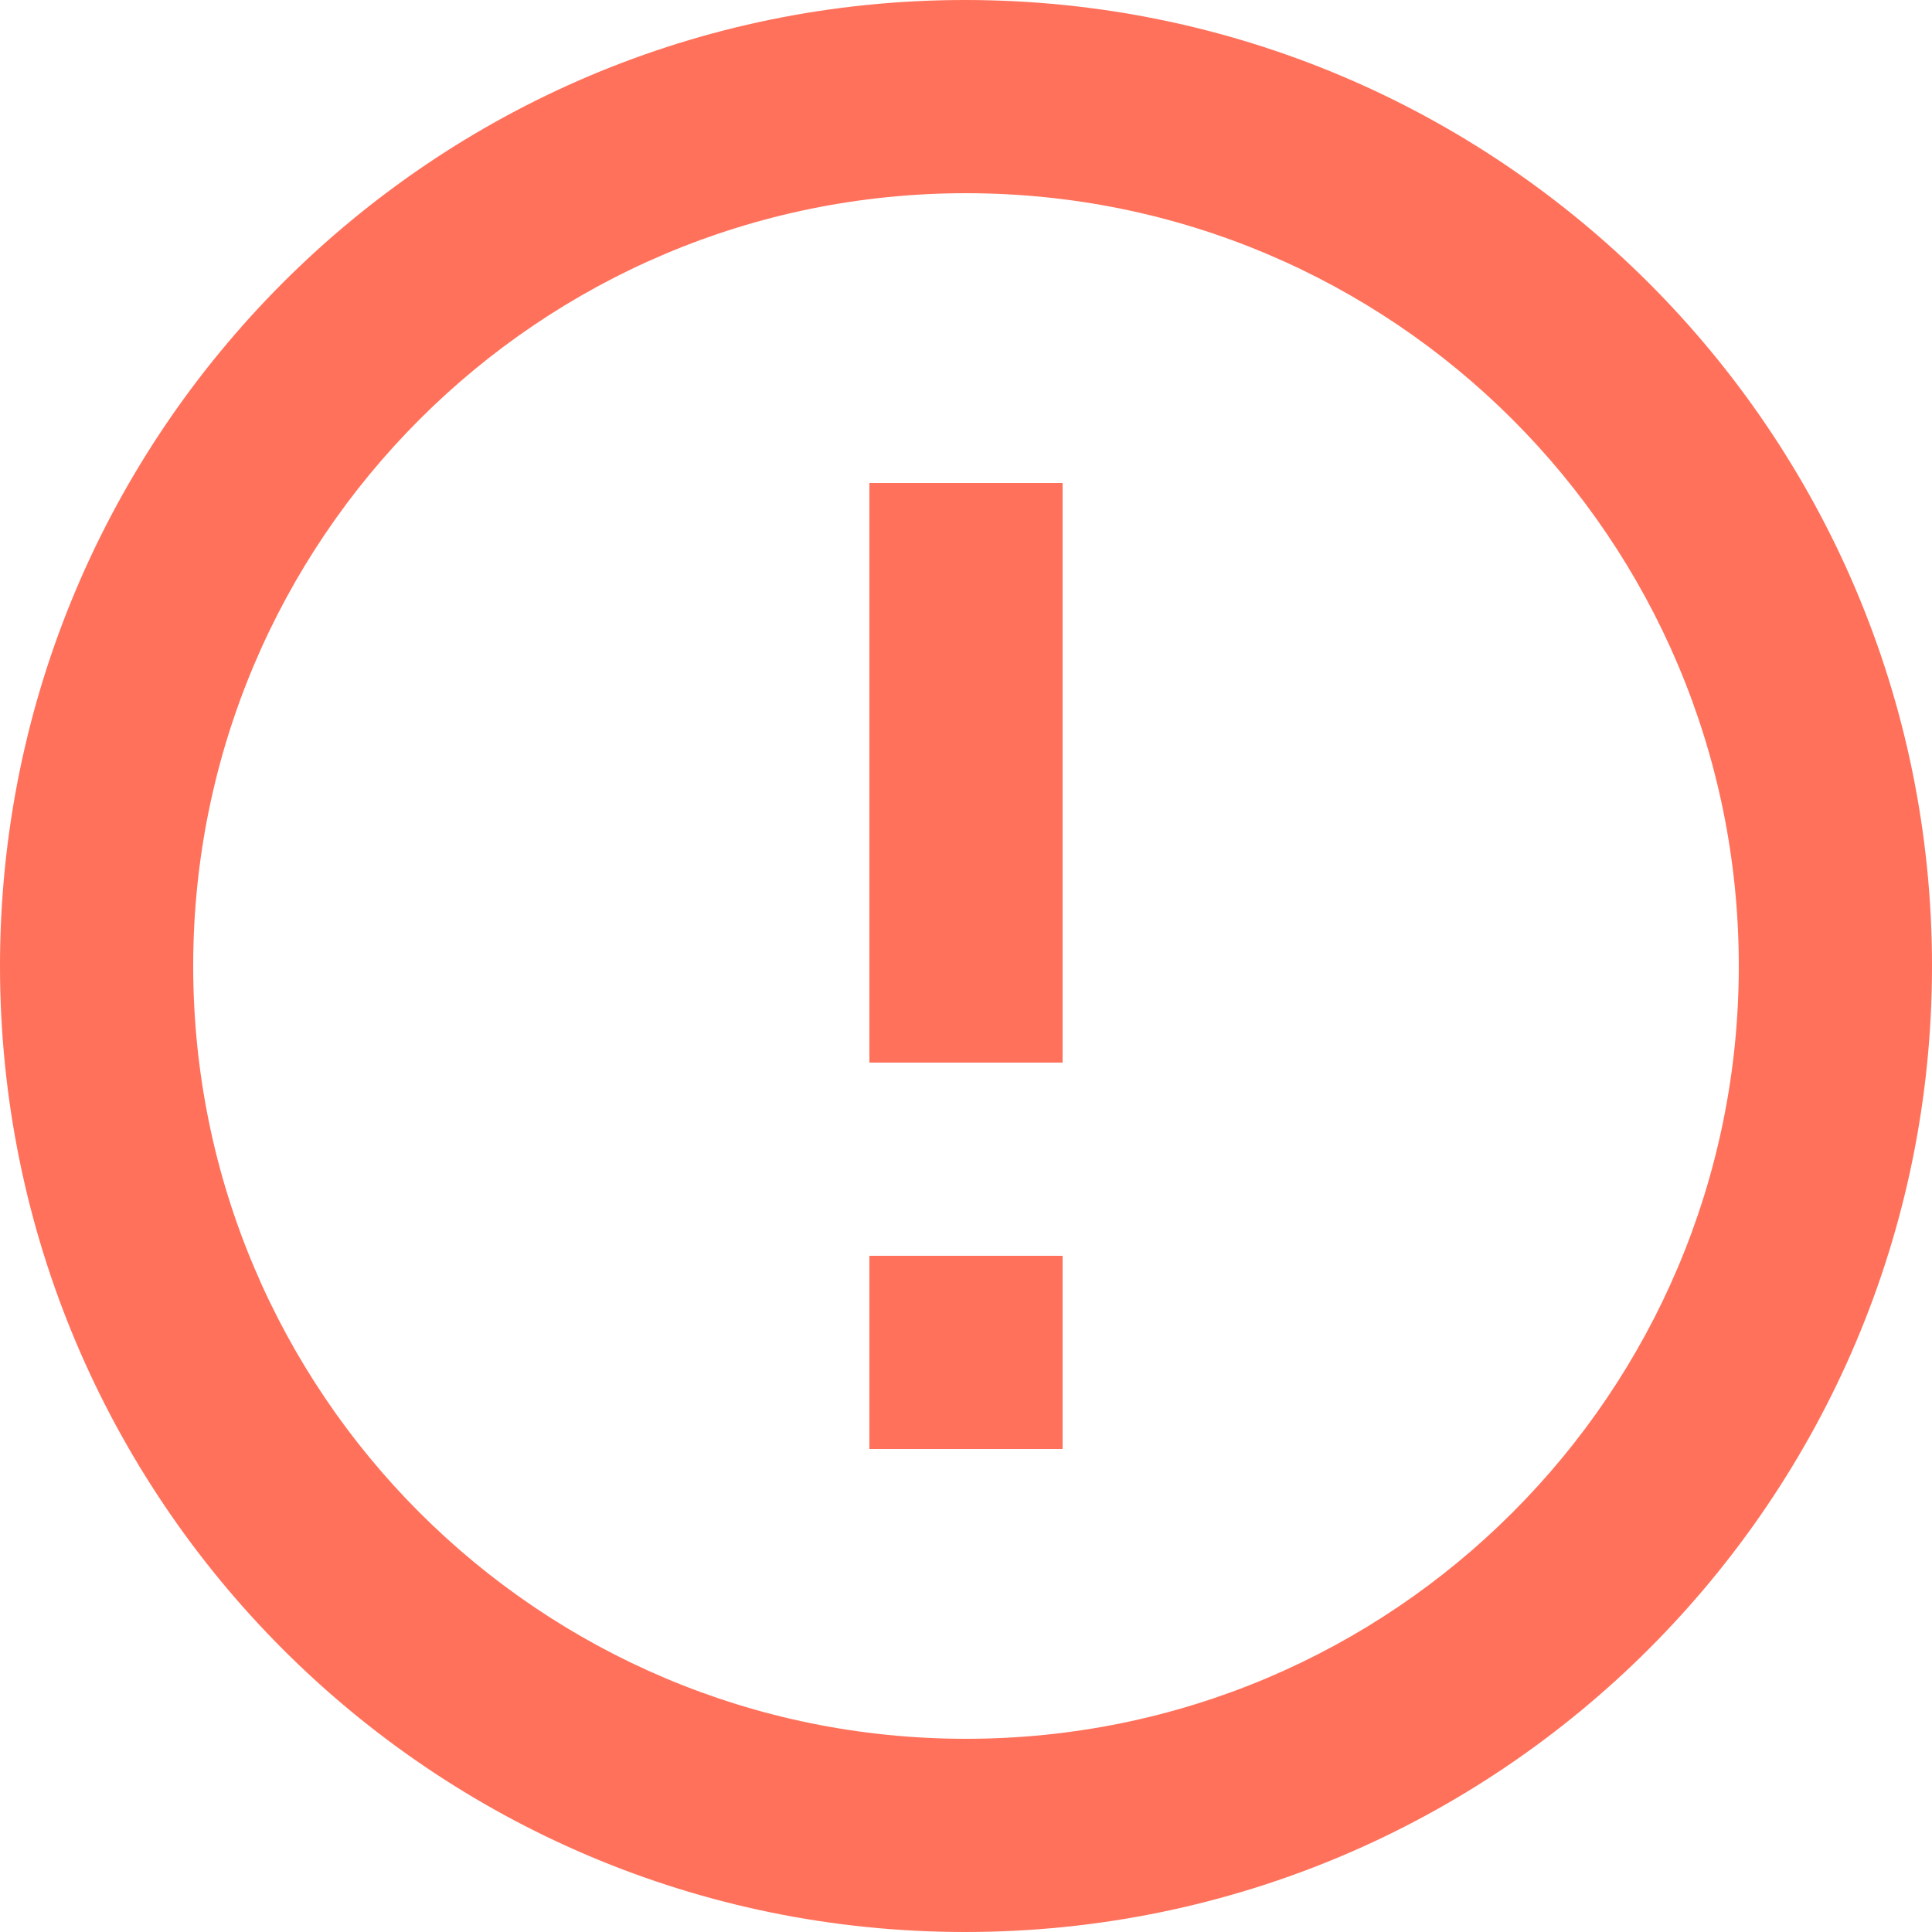 <?xml version="1.0" encoding="UTF-8"?>
<svg width="30px" height="30px" viewBox="0 0 30 30" version="1.1" xmlns="http://www.w3.org/2000/svg" xmlns:xlink="http://www.w3.org/1999/xlink">
    <!-- Generator: Sketch 44.1 (41455) - http://www.bohemiancoding.com/sketch -->
    <title>ic_error_outline_black_36px</title>
    <desc>Created with Sketch.</desc>
    <defs></defs>
    <g id="Patient-Profile" stroke="none" stroke-width="1" fill="none" fill-rule="evenodd">
        <g id="Commons_PatientProfile_V1-loading-error" transform="translate(-794, -289)">
            <g id="Group-5" transform="translate(339, 70)">
                <g transform="translate(256, 216)" id="ic_error_outline_black_36px">
                    <g transform="translate(196, 0)">
                        <polygon id="Shape" points="0 0 36 0 36 36 0 36"></polygon>
                        <path d="M16.5,22.5 L19.5,22.5 L19.5,25.5 L16.5,25.5 L16.5,22.5 Z M16.5,10.5 L19.5,10.5 L19.5,19.5 L16.5,19.5 L16.5,10.5 Z M17.985,3 C9.705,3 3,9.72 3,18 C3,26.28 9.705,33 17.985,33 C26.28,33 33,26.28 33,18 C33,9.72 26.28,3 17.985,3 Z M18,30 C11.37,30 6,24.63 6,18 C6,11.37 11.37,6 18,6 C24.63,6 30,11.37 30,18 C30,24.63 24.63,30 18,30 Z" id="Shape" fill="#FF715B" fill-rule="nonzero"></path>
                    </g>
                </g>
            </g>
        </g>
    </g>
</svg>